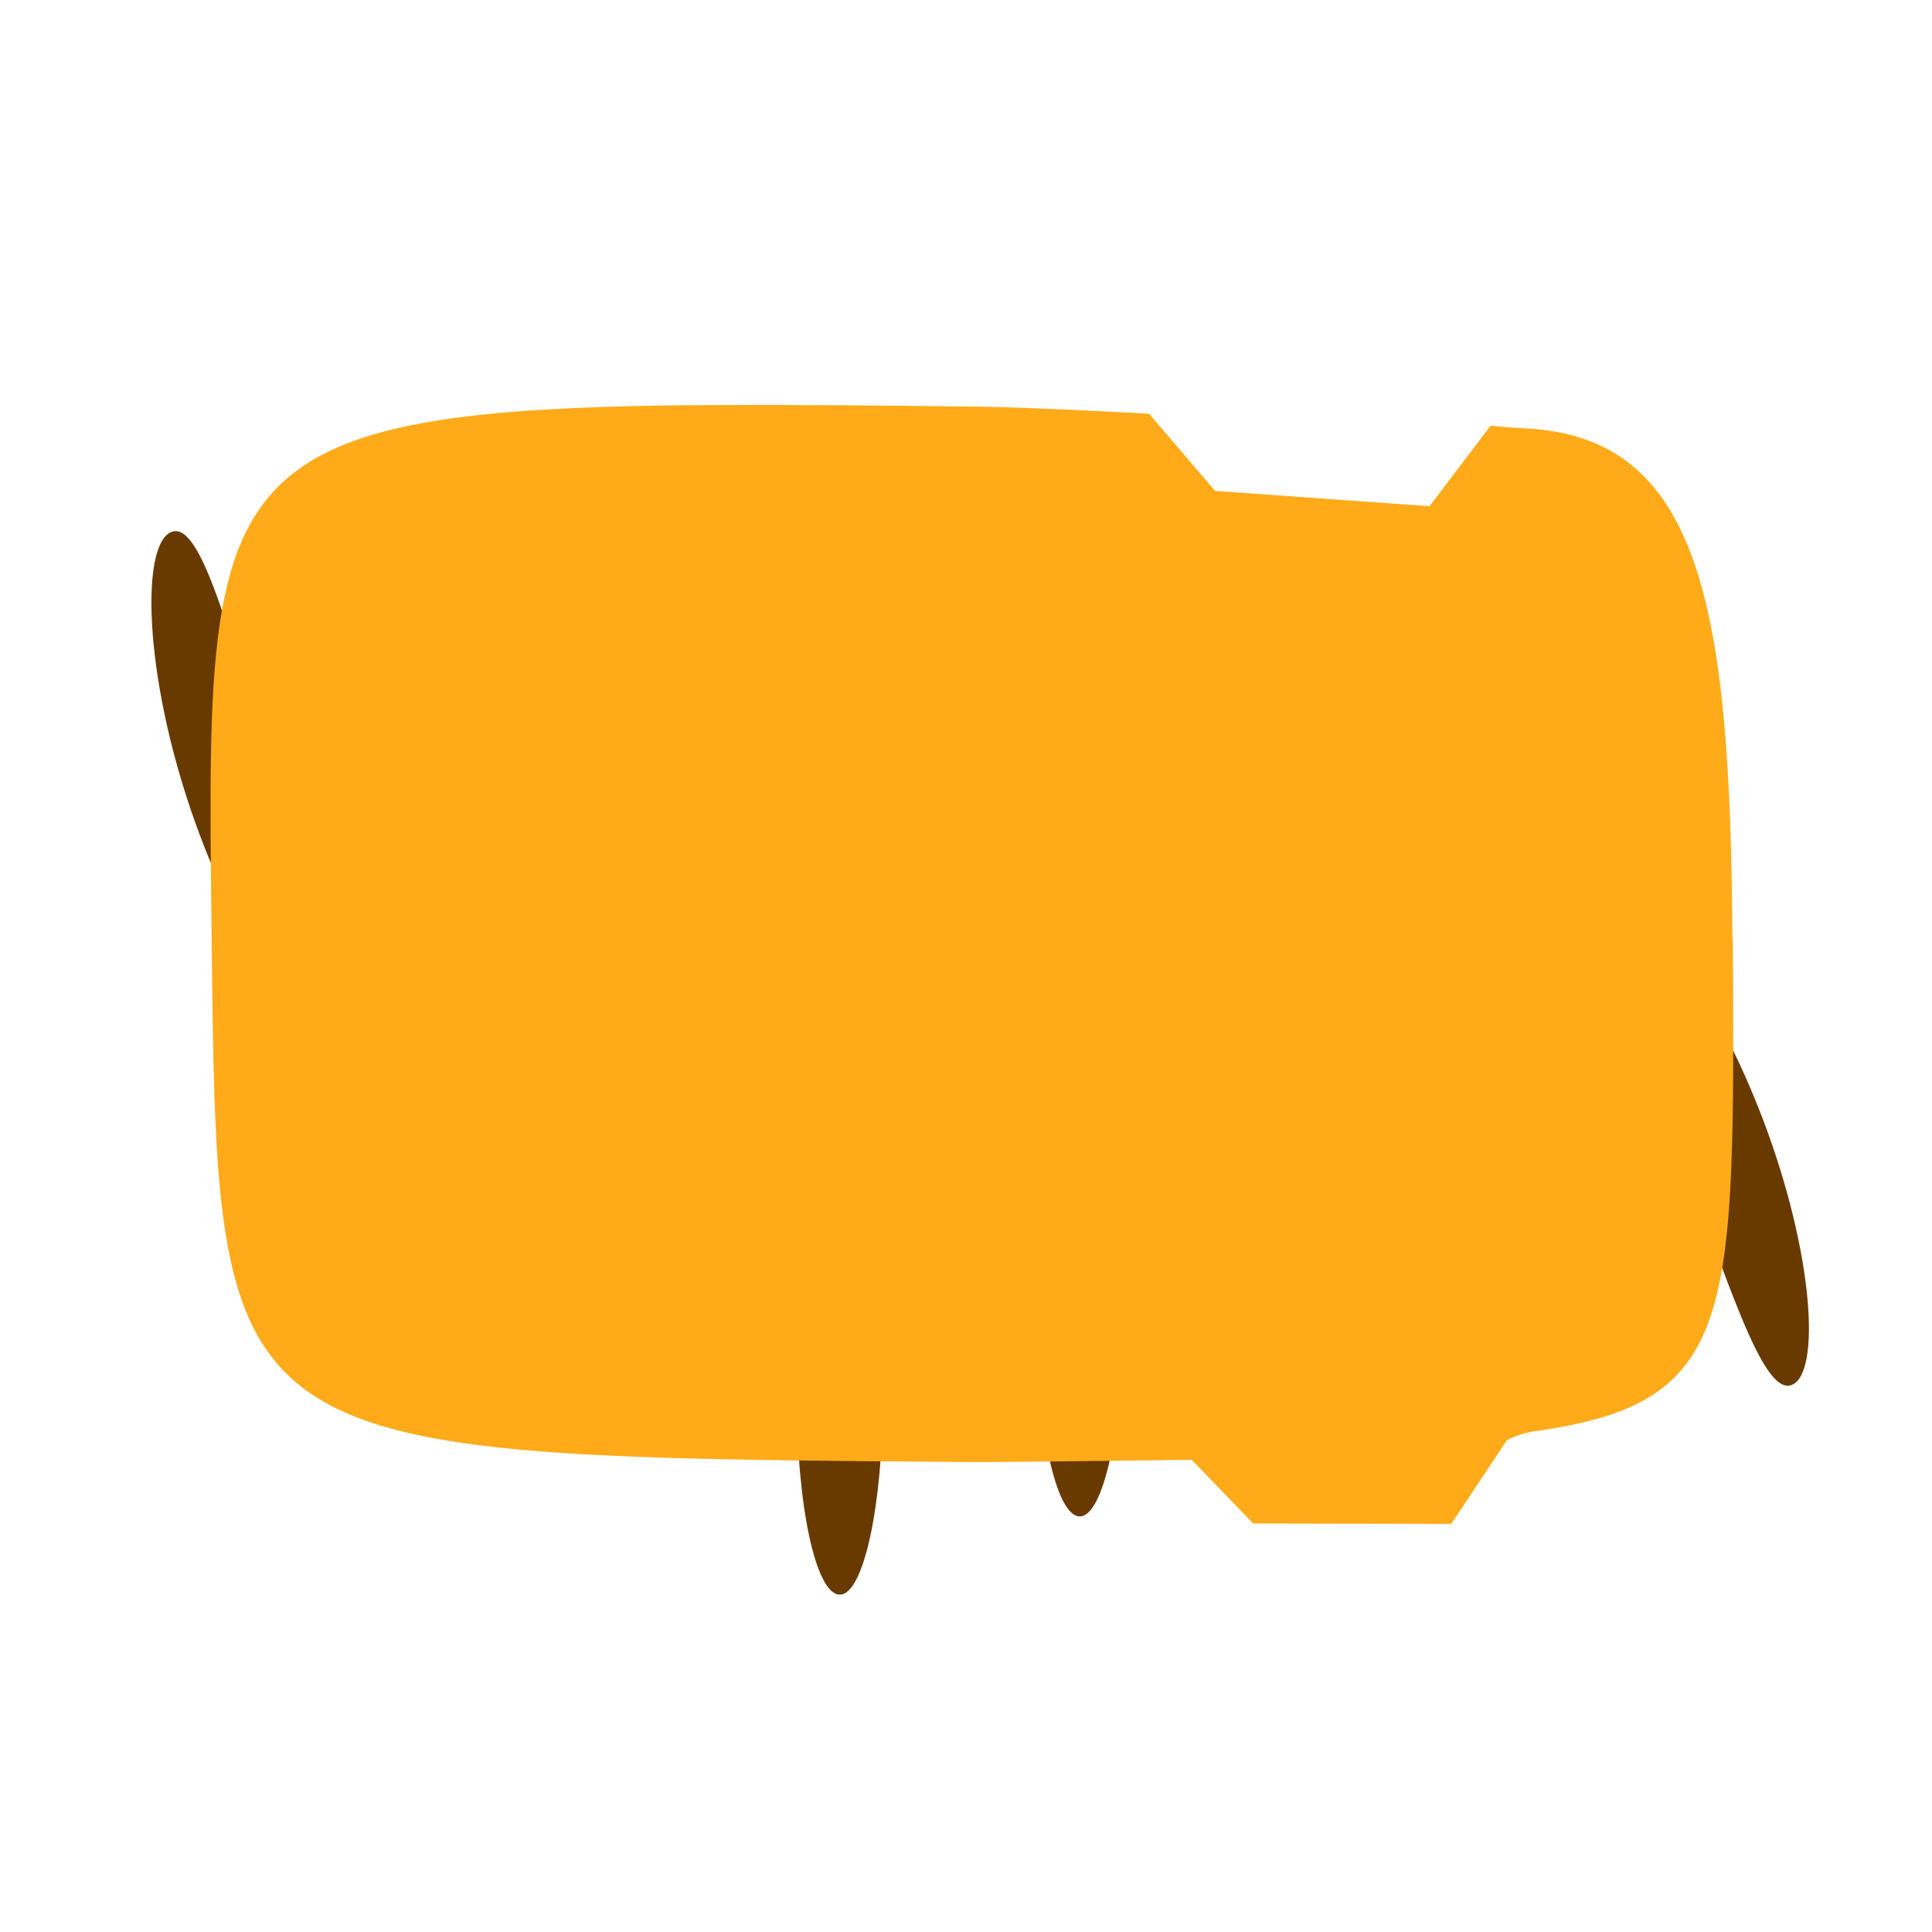<svg version="1.1" xmlns="http://www.w3.org/2000/svg" xmlns:xlink="http://www.w3.org/1999/xlink" width="5.16" height="5.16" viewBox="0,0,5.16,5.16"><g transform="translate(-237.42,-177.42)"><g data-paper-data="{&quot;isPaintingLayer&quot;:true}" fill-rule="nonzero" stroke="none" stroke-width="0" stroke-linecap="butt" stroke-linejoin="miter" stroke-miterlimit="10" stroke-dasharray="" stroke-dashoffset="0" style="mix-blend-mode: normal"><path d="M237.42,182.58v-5.16h5.16v5.16z" data-paper-data="{&quot;index&quot;:null}" fill="none"/><path d="M237.919,179.551c-0.117,-0.362 -0.12,-0.685 -0.039,-0.711c0.081,-0.026 0.158,0.299 0.275,0.661c0.117,0.362 0.229,0.625 0.148,0.651c-0.081,0.026 -0.267,-0.239 -0.384,-0.601z" data-paper-data="{&quot;index&quot;:null}" fill="#693a00"/><path d="M241.715,179.83c0.079,-0.03 0.279,0.225 0.414,0.581c0.135,0.356 0.155,0.678 0.076,0.708c-0.079,0.03 -0.173,-0.291 -0.309,-0.646c-0.135,-0.356 -0.26,-0.612 -0.181,-0.642z" data-paper-data="{&quot;index&quot;:null}" fill="#693a00"/><path d="M239.778,181.149c0,0.293 -0.052,0.53 -0.115,0.53c-0.064,0 -0.115,-0.237 -0.115,-0.53c0,-0.293 0.052,-0.53 0.115,-0.53c0.064,0 0.115,0.237 0.115,0.53z" data-paper-data="{&quot;index&quot;:null}" fill="#693a00"/><path d="M240.419,180.94c0,0.293 -0.052,0.53 -0.115,0.53c-0.064,0 -0.115,-0.237 -0.115,-0.53c0,-0.293 0.052,-0.53 0.115,-0.53c0.064,0 0.115,0.237 0.115,0.53z" data-paper-data="{&quot;index&quot;:null}" fill="#693a00"/><path d="M242.048,179.929c0.005,1.011 0.011,1.237 -0.525,1.313c-0.04,0.004 -0.078,0.024 -0.078,0.024l-0.149,0.224l-0.529,-0.001l-0.164,-0.17c0,0 -0.507,0.006 -0.572,0.006c-2.047,-0.016 -2.03,-0.005 -2.046,-1.42c-0.016,-1.411 -0.025,-1.422 2.046,-1.399c0.153,0.002 0.458,0.019 0.458,0.019l0.176,0.206l0.573,0.041l0.163,-0.215c0,0 0.061,0.006 0.09,0.007c0.471,0.021 0.551,0.474 0.556,1.365z" data-paper-data="{&quot;index&quot;:null}" fill="#ffab19"/></g></g></svg>